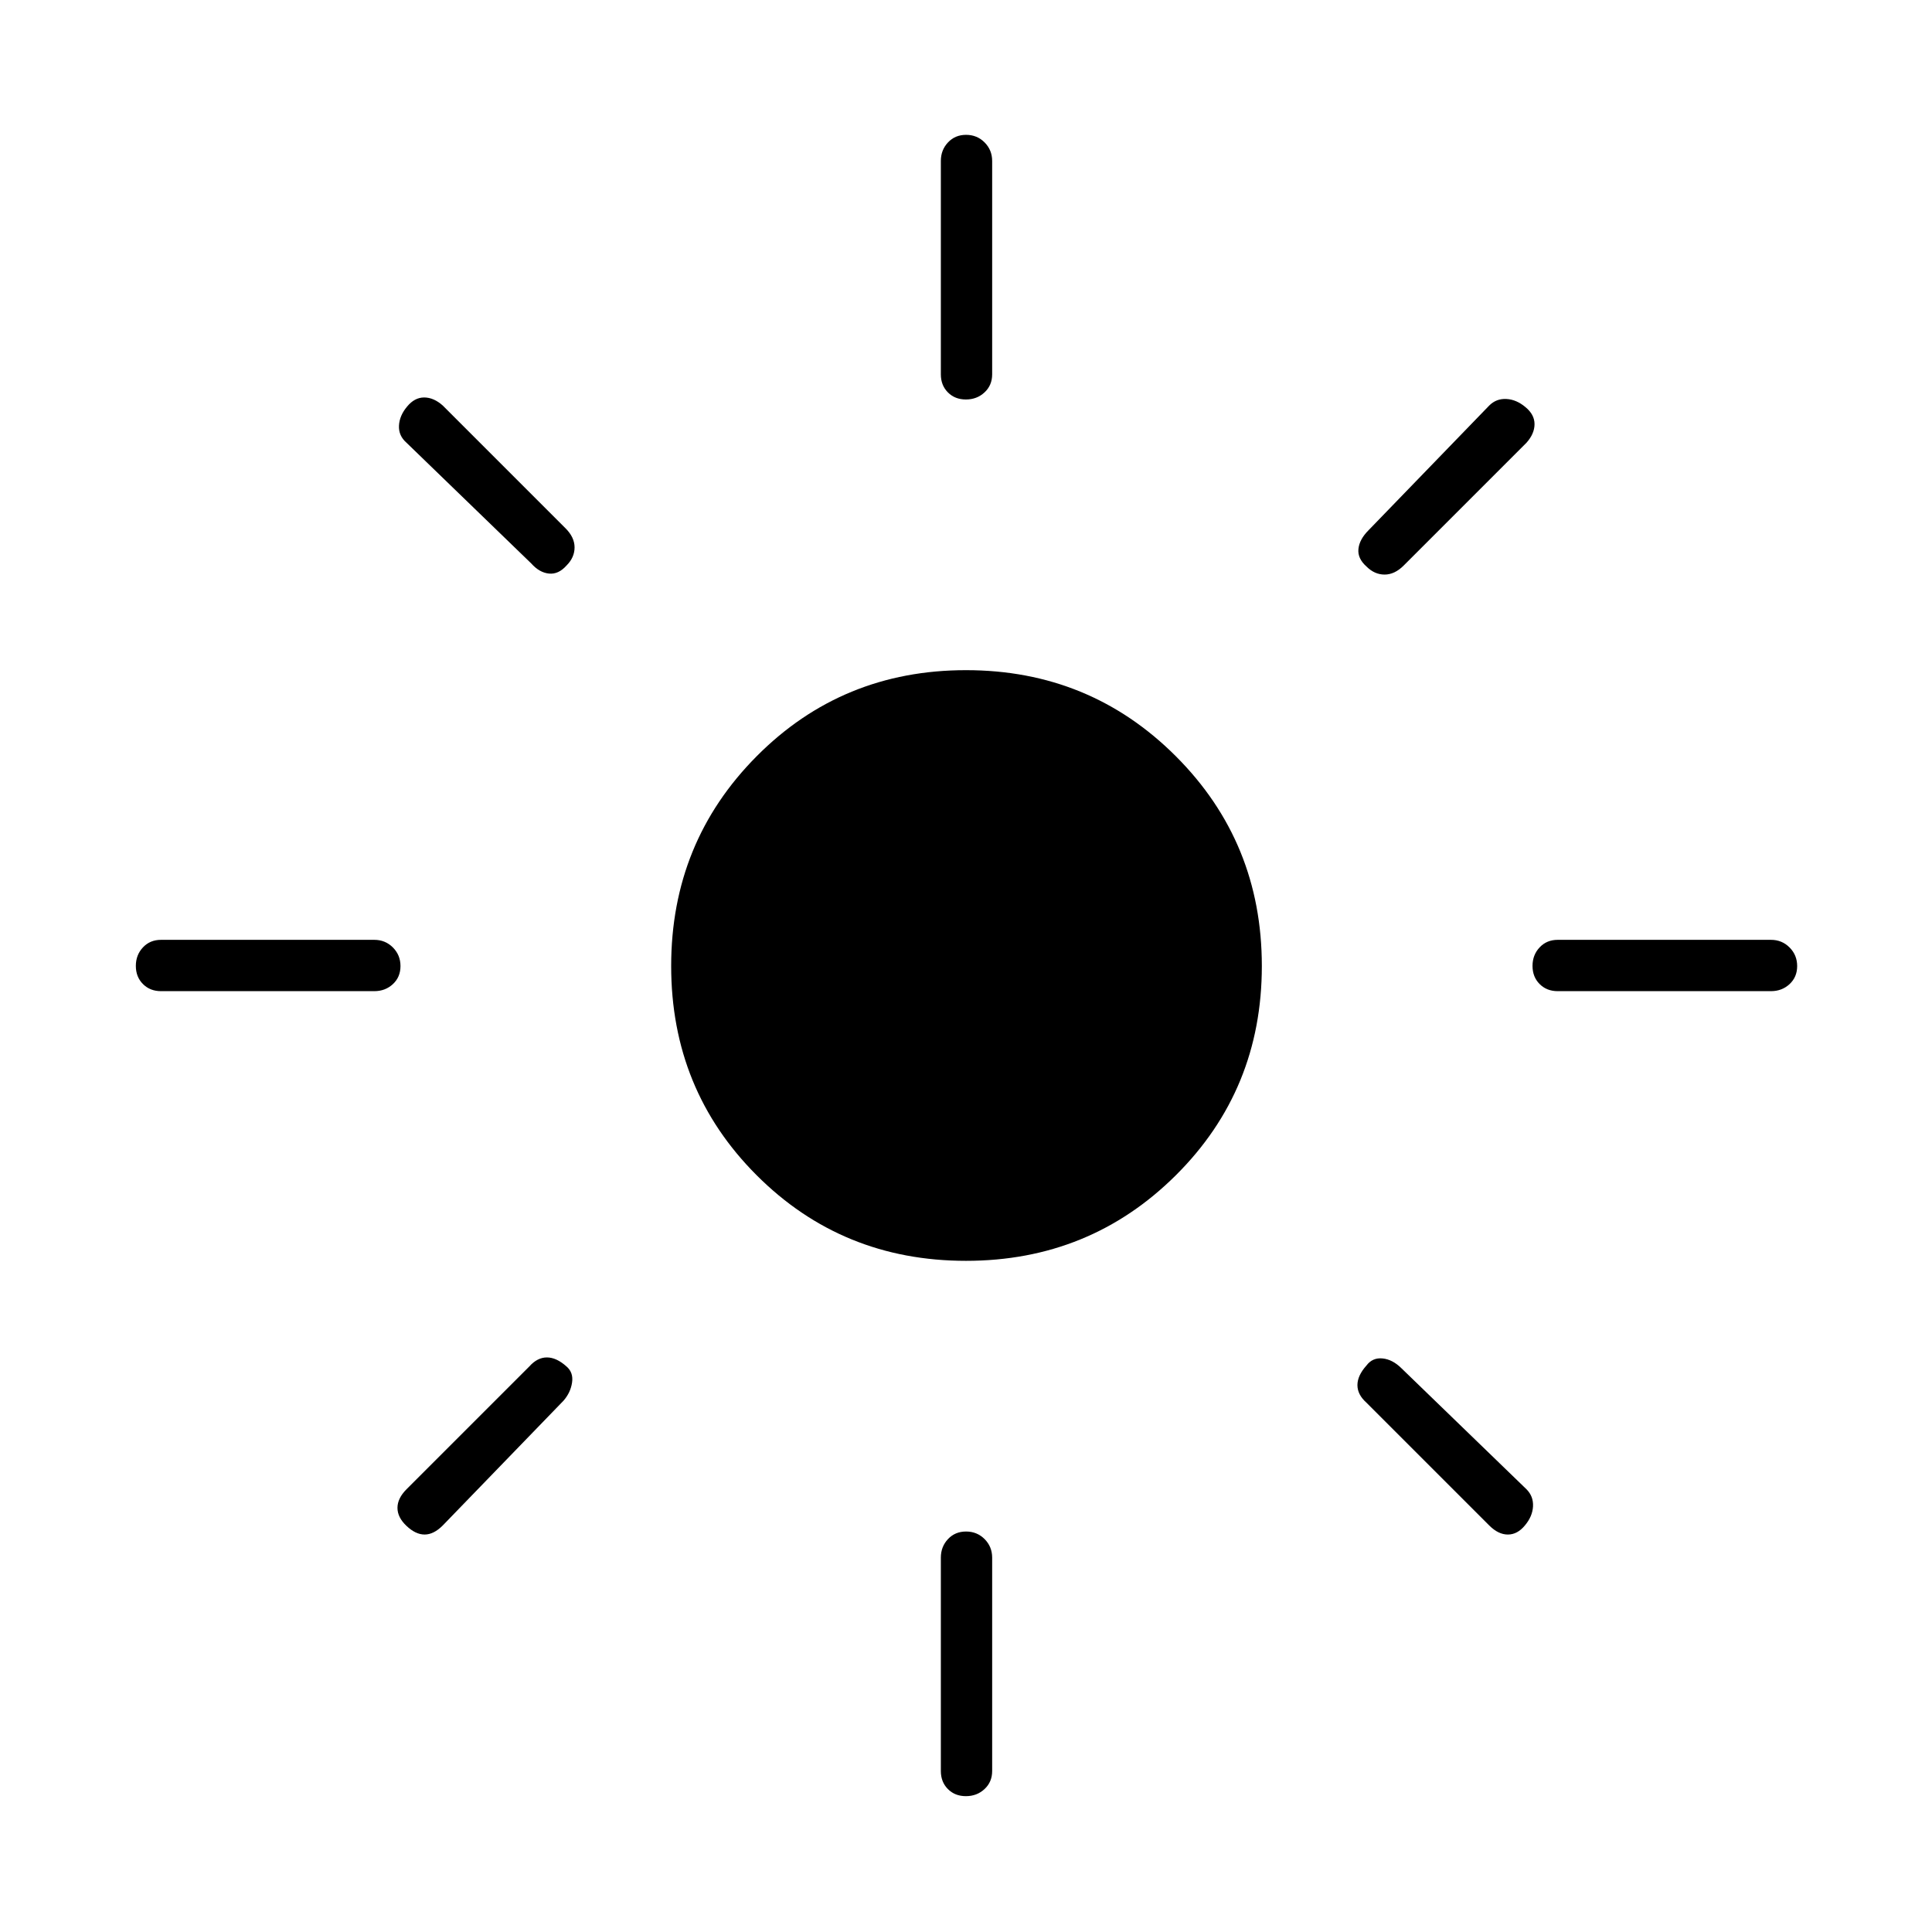 <svg xmlns="http://www.w3.org/2000/svg" height="24" viewBox="0 -960 960 960" width="24"><path d="M480-333.5q-61.5 0-104-42.5t-42.5-104q0-61.5 42.5-104.25T480-627q61.5 0 104.25 42.75T627-480q0 61.5-42.75 104T480-333.5Zm-400-134q-5.45 0-8.97-3.54-3.53-3.53-3.53-9 0-5.46 3.53-9.21Q74.55-493 80-493h106q5.45 0 9.23 3.79 3.77 3.78 3.77 9.25 0 5.46-3.77 8.96-3.78 3.5-9.23 3.5H80Zm694 0q-5.45 0-8.97-3.54-3.53-3.53-3.53-9 0-5.46 3.53-9.21Q768.55-493 774-493h106q5.45 0 9.22 3.79 3.78 3.78 3.78 9.25 0 5.46-3.78 8.96-3.77 3.5-9.22 3.5H774Zm-294.04-294q-5.46 0-8.96-3.53-3.5-3.52-3.5-8.97v-106q0-5.45 3.54-9.22 3.53-3.78 9-3.78 5.46 0 9.21 3.78Q493-885.45 493-880v106q0 5.45-3.79 8.97-3.78 3.53-9.25 3.53Zm0 694q-5.46 0-8.96-3.53-3.5-3.52-3.5-8.97v-106q0-5.45 3.54-9.23 3.53-3.77 9-3.77 5.46 0 9.21 3.77Q493-191.45 493-186v106q0 5.45-3.79 8.97-3.78 3.53-9.25 3.53ZM264-680l-62-60q-4-3.5-3.75-8.5t4.05-9.5q3.7-4.5 8.45-4.5 4.75 0 9.25 4l61 61q4.5 4.5 4.5 9.5t-4 9q-4 4.5-8.75 4t-8.75-5Zm476 478-61-61q-4.5-4-4.5-8.75t4.5-9.75q3-4 8-3.5t9.5 5l62 60q3.5 3.5 3.25 8.5t-4.05 9.5q-3.7 4.5-8.45 4.5-4.75 0-9.25-4.5Zm-61-476.5q-4.5-4-4-8.75t5-9.25l60-62q3.5-3.5 8.5-3.25t9.5 4.05q4.5 3.7 4.5 8.45 0 4.75-4 9.25l-61 61q-4.5 4.5-9.5 4.5t-9-4ZM202-201.78q-4.5-4.22-4.5-8.97 0-4.75 4.5-9.25l61-61q4-4.5 8.75-4.5t9.75 4.5q3.5 3 2.75 8t-4.25 9l-60 62q-4.5 4.5-9 4.5t-9-4.28Z"/></svg>
